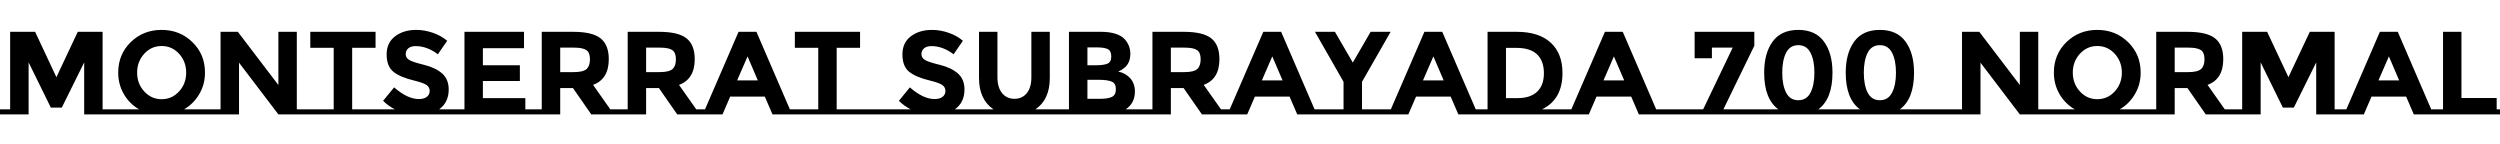 <svg xmlns="http://www.w3.org/2000/svg" xmlns:xlink="http://www.w3.org/1999/xlink" width="507.576" height="29.256"><path fill="black" d="M17.09 23.23L17.09 12.67L12.55 21.84L10.32 21.84L5.81 12.67L5.81 23.23L-0.26 23.23L-0.26 22.20L2.06 22.20L2.06 6.46L7.13 6.46L11.45 15.67L15.79 6.46L20.83 6.46L20.83 22.20L23.16 22.20L23.16 23.23L17.09 23.23ZM37.37 22.20L42.72 22.20L42.72 23.23L22.90 23.23L22.90 22.20L28.25 22.20Q26.28 21.07 25.14 19.10Q24 17.14 24 14.74L24 14.74Q24 11.04 26.54 8.56Q29.09 6.07 32.81 6.07Q36.53 6.07 39.07 8.56Q41.62 11.04 41.62 14.74L41.62 14.74Q41.62 17.14 40.46 19.10Q39.31 21.07 37.37 22.20L37.37 22.20ZM37.80 14.75Q37.80 12.50 36.36 10.92Q34.92 9.34 32.82 9.34Q30.72 9.34 29.28 10.92Q27.84 12.50 27.84 14.75Q27.84 16.99 29.28 18.56Q30.72 20.14 32.82 20.14Q34.92 20.14 36.36 18.56Q37.80 16.99 37.80 14.75ZM42.46 22.20L44.78 22.20L44.78 6.46L48.29 6.46L56.52 17.26L56.52 6.46L60.26 6.46L60.26 22.20L62.59 22.20L62.59 23.23L56.52 23.23L48.53 12.72L48.53 23.23L42.46 23.23L42.46 22.20ZM71.50 22.20L76.92 22.20L76.92 23.23L62.33 23.23L62.33 22.20L67.75 22.20L67.75 9.70L63 9.70L63 6.46L76.25 6.46L76.25 9.70L71.50 9.70L71.50 22.20ZM89.16 22.20L92.23 22.20L92.23 23.23L76.92 23.23L76.92 22.20L80.18 22.20Q78.86 21.53 77.78 20.47L77.78 20.47L80.02 17.74Q82.73 20.11 85.03 20.11L85.03 20.11Q86.06 20.11 86.65 19.67Q87.24 19.22 87.24 18.47Q87.24 17.71 86.62 17.27Q85.99 16.82 84.14 16.37L84.14 16.37Q81.22 15.67 79.86 14.56Q78.50 13.44 78.50 11.05Q78.50 8.66 80.22 7.37Q81.94 6.07 84.50 6.07L84.50 6.07Q86.18 6.07 87.86 6.65Q89.54 7.22 90.79 8.28L90.79 8.28L88.90 11.02Q86.71 9.36 84.38 9.36L84.38 9.36Q83.45 9.36 82.91 9.80Q82.37 10.25 82.37 10.98Q82.37 11.71 83.03 12.14Q83.69 12.58 86.08 13.16Q88.46 13.75 89.78 14.93Q91.10 16.10 91.10 18.19L91.10 18.19Q91.10 20.78 89.16 22.20L89.16 22.20ZM91.97 22.20L94.30 22.20L94.30 6.46L106.39 6.46L106.39 9.79L98.04 9.79L98.04 13.25L105.55 13.25L105.55 16.44L98.04 16.44L98.04 19.92L106.66 19.92L106.66 22.20L108.98 22.20L108.98 23.23L91.97 23.23L91.97 22.20ZM107.66 22.20L109.99 22.20L109.99 6.46L116.35 6.46Q120.26 6.46 121.93 7.78Q123.60 9.10 123.60 12.02L123.60 12.02Q123.60 16.06 120.41 17.23L120.41 17.23L123.91 22.20L126.17 22.20L126.17 23.23L120.05 23.23L116.33 17.88L113.74 17.88L113.74 23.23L107.66 23.23L107.66 22.20ZM116.47 14.64Q118.39 14.64 119.09 14.02Q119.78 13.39 119.78 12.04Q119.78 10.68 119.06 10.18Q118.34 9.67 116.54 9.67L116.54 9.67L113.74 9.67L113.74 14.64L116.47 14.64ZM125.11 22.20L127.44 22.20L127.44 6.46L133.80 6.46Q137.71 6.46 139.38 7.78Q141.05 9.10 141.05 12.02L141.05 12.02Q141.05 16.06 137.86 17.23L137.86 17.23L141.36 22.20L143.62 22.20L143.62 23.23L137.50 23.23L133.78 17.88L131.18 17.88L131.18 23.23L125.11 23.23L125.11 22.20ZM133.92 14.64Q135.84 14.64 136.54 14.02Q137.23 13.39 137.23 12.04Q137.23 10.68 136.51 10.18Q135.79 9.67 133.99 9.67L133.99 9.67L131.18 9.67L131.18 14.64L133.92 14.64ZM160.37 22.20L163.15 22.20L163.15 23.23L156.84 23.23L155.28 19.61L148.25 19.61L146.69 23.23L140.38 23.23L140.38 22.20L143.14 22.20L149.95 6.46L153.58 6.46L160.37 22.20ZM153.86 16.32L151.78 11.45L149.66 16.32L153.86 16.32ZM169.87 22.20L175.30 22.20L175.30 23.23L160.70 23.23L160.70 22.20L166.13 22.20L166.13 9.70L161.38 9.70L161.38 6.46L174.62 6.46L174.62 9.70L169.87 9.70L169.87 22.20ZM175.30 22.20L181.63 22.20L181.63 23.23L175.30 23.23L175.30 22.20ZM193.87 22.20L196.94 22.20L196.94 23.23L181.63 23.23L181.63 22.20L184.90 22.20Q183.58 21.53 182.50 20.47L182.50 20.47L184.73 17.74Q187.44 20.11 189.74 20.11L189.74 20.11Q190.78 20.11 191.36 19.67Q191.95 19.22 191.95 18.47Q191.95 17.71 191.33 17.27Q190.70 16.82 188.86 16.37L188.86 16.37Q185.93 15.67 184.57 14.56Q183.22 13.44 183.22 11.05Q183.22 8.66 184.93 7.37Q186.65 6.07 189.22 6.07L189.22 6.07Q190.90 6.07 192.58 6.65Q194.26 7.22 195.50 8.28L195.50 8.28L193.61 11.02Q191.42 9.36 189.10 9.36L189.10 9.36Q188.16 9.36 187.62 9.80Q187.08 10.25 187.08 10.98Q187.08 11.71 187.74 12.14Q188.40 12.58 190.79 13.16Q193.18 13.75 194.50 14.93Q195.82 16.10 195.82 18.19L195.82 18.19Q195.82 20.78 193.87 22.20L193.87 22.20ZM210.22 22.20L214.97 22.20L214.97 23.23L196.94 23.23L196.94 22.20L201.72 22.20Q198.77 20.23 198.77 15.84L198.77 15.84L198.77 6.46L202.51 6.46L202.51 15.72Q202.51 17.74 203.45 18.90Q204.38 20.06 205.97 20.06Q207.55 20.06 208.48 18.90Q209.40 17.74 209.40 15.72L209.40 15.72L209.40 6.46L213.14 6.46L213.14 15.84Q213.14 20.23 210.22 22.20L210.22 22.20ZM228.55 22.20L231.91 22.20L231.91 23.23L214.70 23.23L214.70 22.20L217.03 22.20L217.03 6.46L223.56 6.46Q225.26 6.46 226.50 6.86Q227.74 7.27 228.36 7.97L228.36 7.97Q229.49 9.26 229.49 10.90L229.49 10.90Q229.49 12.86 228.22 13.82L228.22 13.82Q227.78 14.16 227.62 14.24Q227.45 14.33 227.02 14.52L227.02 14.52Q228.58 14.86 229.50 15.92Q230.42 16.99 230.42 18.58L230.42 18.58Q230.42 20.95 228.55 22.20L228.55 22.20ZM220.78 16.20L220.78 20.06L223.34 20.06Q224.95 20.06 225.76 19.67Q226.56 19.27 226.56 18.11Q226.56 16.94 225.71 16.57Q224.86 16.20 222.98 16.20L222.98 16.20L220.78 16.20ZM220.78 9.62L220.78 13.25L222.55 13.25Q224.11 13.25 224.87 12.91Q225.62 12.58 225.62 11.46Q225.62 10.34 224.93 9.98Q224.23 9.62 222.58 9.62L222.58 9.62L220.78 9.62ZM231.65 22.20L233.98 22.20L233.98 6.46L240.34 6.46Q244.25 6.46 245.92 7.78Q247.58 9.10 247.58 12.02L247.58 12.02Q247.58 16.06 244.39 17.23L244.39 17.23L247.90 22.20L250.15 22.20L250.15 23.23L244.03 23.23L240.31 17.88L237.72 17.88L237.72 23.23L231.65 23.23L231.65 22.20ZM240.46 14.64Q242.38 14.64 243.07 14.02Q243.77 13.39 243.77 12.04Q243.77 10.68 243.05 10.18Q242.33 9.67 240.53 9.67L240.53 9.67L237.72 9.67L237.72 14.64L240.46 14.64ZM266.90 22.20L269.69 22.20L269.69 23.23L263.38 23.23L261.82 19.61L254.78 19.61L253.22 23.23L246.91 23.23L246.91 22.20L249.67 22.20L256.49 6.46L260.11 6.46L266.90 22.20ZM260.40 16.32L258.31 11.45L256.20 16.32L260.40 16.32ZM276.53 22.20L282.07 22.20L282.07 23.23L267.24 23.23L267.24 22.20L272.78 22.20L272.78 16.61L266.98 6.46L271.03 6.46L274.66 12.70L278.28 6.46L282.34 6.46L276.53 16.61L276.53 22.20ZM299.62 22.20L302.40 22.20L302.40 23.23L296.09 23.23L294.53 19.61L287.50 19.61L285.94 23.23L279.62 23.23L279.62 22.20L282.38 22.20L289.20 6.46L292.82 6.46L299.62 22.20ZM293.11 16.32L291.02 11.45L288.91 16.32L293.11 16.32ZM313.06 22.20L318.72 22.20L318.72 23.23L299.69 23.23L299.69 22.20L302.02 22.20L302.02 6.46L307.94 6.46Q312.43 6.46 314.83 8.65Q317.23 10.85 317.23 14.83L317.23 14.83Q317.23 20.21 313.06 22.20L313.06 22.20ZM308.14 19.92Q310.70 19.92 312.08 18.62Q313.46 17.33 313.46 14.86Q313.46 12.38 312.08 11.05Q310.70 9.72 307.85 9.72L307.85 9.72L305.76 9.72L305.76 19.92L308.14 19.92ZM336.26 22.20L339.05 22.20L339.05 23.23L332.74 23.23L331.18 19.61L324.14 19.61L322.58 23.23L316.27 23.23L316.27 22.20L319.03 22.20L325.85 6.46L329.47 6.46L336.26 22.20ZM329.76 16.32L327.67 11.45L325.56 16.32L329.76 16.32ZM336.60 22.20L342.94 22.20L342.94 23.23L336.60 23.23L336.60 22.20ZM349.90 22.20L356.83 22.20L356.83 23.23L342.94 23.23L342.94 22.20L345.79 22.20L351.79 9.67L347.57 9.67L347.57 11.83L344.06 11.83L344.06 6.46L356.18 6.46L356.18 9.29L349.90 22.20ZM369.17 22.20L373.39 22.20L373.39 23.23L356.83 23.23L356.83 22.20L361.06 22.20Q358.18 20.09 358.18 14.76L358.18 14.76Q358.18 10.80 359.90 8.44Q361.63 6.07 365.11 6.07Q368.59 6.07 370.32 8.44Q372.05 10.80 372.05 14.76L372.05 14.76Q372.05 20.09 369.17 22.20L369.17 22.20ZM362.64 10.70Q361.85 12.24 361.85 14.76Q361.85 17.28 362.64 18.82Q363.43 20.35 365.11 20.35Q366.79 20.35 367.58 18.82Q368.38 17.28 368.38 14.76Q368.38 12.24 367.58 10.70Q366.79 9.17 365.11 9.17Q363.43 9.17 362.64 10.70ZM385.73 22.20L389.95 22.20L389.95 23.23L373.39 23.23L373.39 22.20L377.62 22.20Q374.74 20.09 374.74 14.76L374.74 14.76Q374.74 10.80 376.46 8.44Q378.19 6.07 381.67 6.07Q385.15 6.07 386.88 8.44Q388.61 10.80 388.61 14.76L388.61 14.76Q388.61 20.09 385.73 22.20L385.73 22.20ZM379.20 10.70Q378.41 12.24 378.41 14.76Q378.41 17.28 379.20 18.82Q379.99 20.35 381.67 20.35Q383.35 20.35 384.14 18.82Q384.94 17.28 384.94 14.76Q384.94 12.24 384.14 10.70Q383.35 9.17 381.67 9.17Q379.99 9.17 379.20 10.70ZM389.95 22.20L396.29 22.20L396.29 23.23L389.95 23.23L389.95 22.20ZM396.02 22.20L398.35 22.20L398.35 6.46L401.86 6.46L410.09 17.26L410.09 6.46L413.83 6.46L413.83 22.20L416.16 22.20L416.16 23.23L410.09 23.23L402.10 12.72L402.10 23.23L396.02 23.23L396.02 22.20ZM430.37 22.20L435.72 22.20L435.72 23.23L415.90 23.23L415.90 22.20L421.25 22.20Q419.28 21.07 418.14 19.10Q417.00 17.14 417.00 14.74L417.00 14.74Q417.00 11.04 419.54 8.56Q422.09 6.07 425.81 6.07Q429.53 6.07 432.07 8.56Q434.62 11.04 434.62 14.74L434.62 14.74Q434.62 17.14 433.46 19.10Q432.31 21.07 430.37 22.20L430.37 22.20ZM430.80 14.75Q430.80 12.50 429.36 10.92Q427.92 9.34 425.82 9.34Q423.72 9.34 422.28 10.92Q420.84 12.50 420.84 14.75Q420.84 16.99 422.28 18.56Q423.72 20.14 425.82 20.14Q427.92 20.14 429.36 18.56Q430.80 16.99 430.80 14.75ZM435.46 22.20L437.78 22.20L437.78 6.46L444.14 6.46Q448.06 6.46 449.72 7.78Q451.39 9.10 451.39 12.02L451.39 12.02Q451.39 16.06 448.20 17.23L448.20 17.23L451.70 22.20L453.96 22.20L453.96 23.23L447.84 23.23L444.12 17.88L441.53 17.88L441.53 23.23L435.46 23.23L435.46 22.20ZM444.26 14.64Q446.18 14.64 446.88 14.02Q447.58 13.39 447.58 12.04Q447.58 10.68 446.86 10.18Q446.14 9.67 444.34 9.67L444.34 9.67L441.53 9.67L441.53 14.64L444.26 14.64ZM470.26 23.23L470.26 12.67L465.72 21.84L463.49 21.84L458.98 12.67L458.98 23.23L452.90 23.23L452.90 22.20L455.23 22.20L455.23 6.46L460.30 6.46L464.62 15.67L468.96 6.46L474.00 6.46L474.00 22.20L476.33 22.20L476.33 23.23L470.26 23.23ZM493.61 22.20L496.39 22.20L496.39 23.23L490.08 23.23L488.52 19.61L481.49 19.61L479.93 23.23L473.62 23.23L473.62 22.20L476.38 22.20L483.19 6.46L486.82 6.46L493.61 22.20ZM487.10 16.32L485.02 11.45L482.90 16.32L487.10 16.32ZM506.90 22.20L509.23 22.20L509.23 23.23L493.68 23.23L493.68 22.20L496.01 22.20L496.01 6.46L499.75 6.46L499.75 19.90L506.90 19.90L506.90 22.20Z"/></svg>